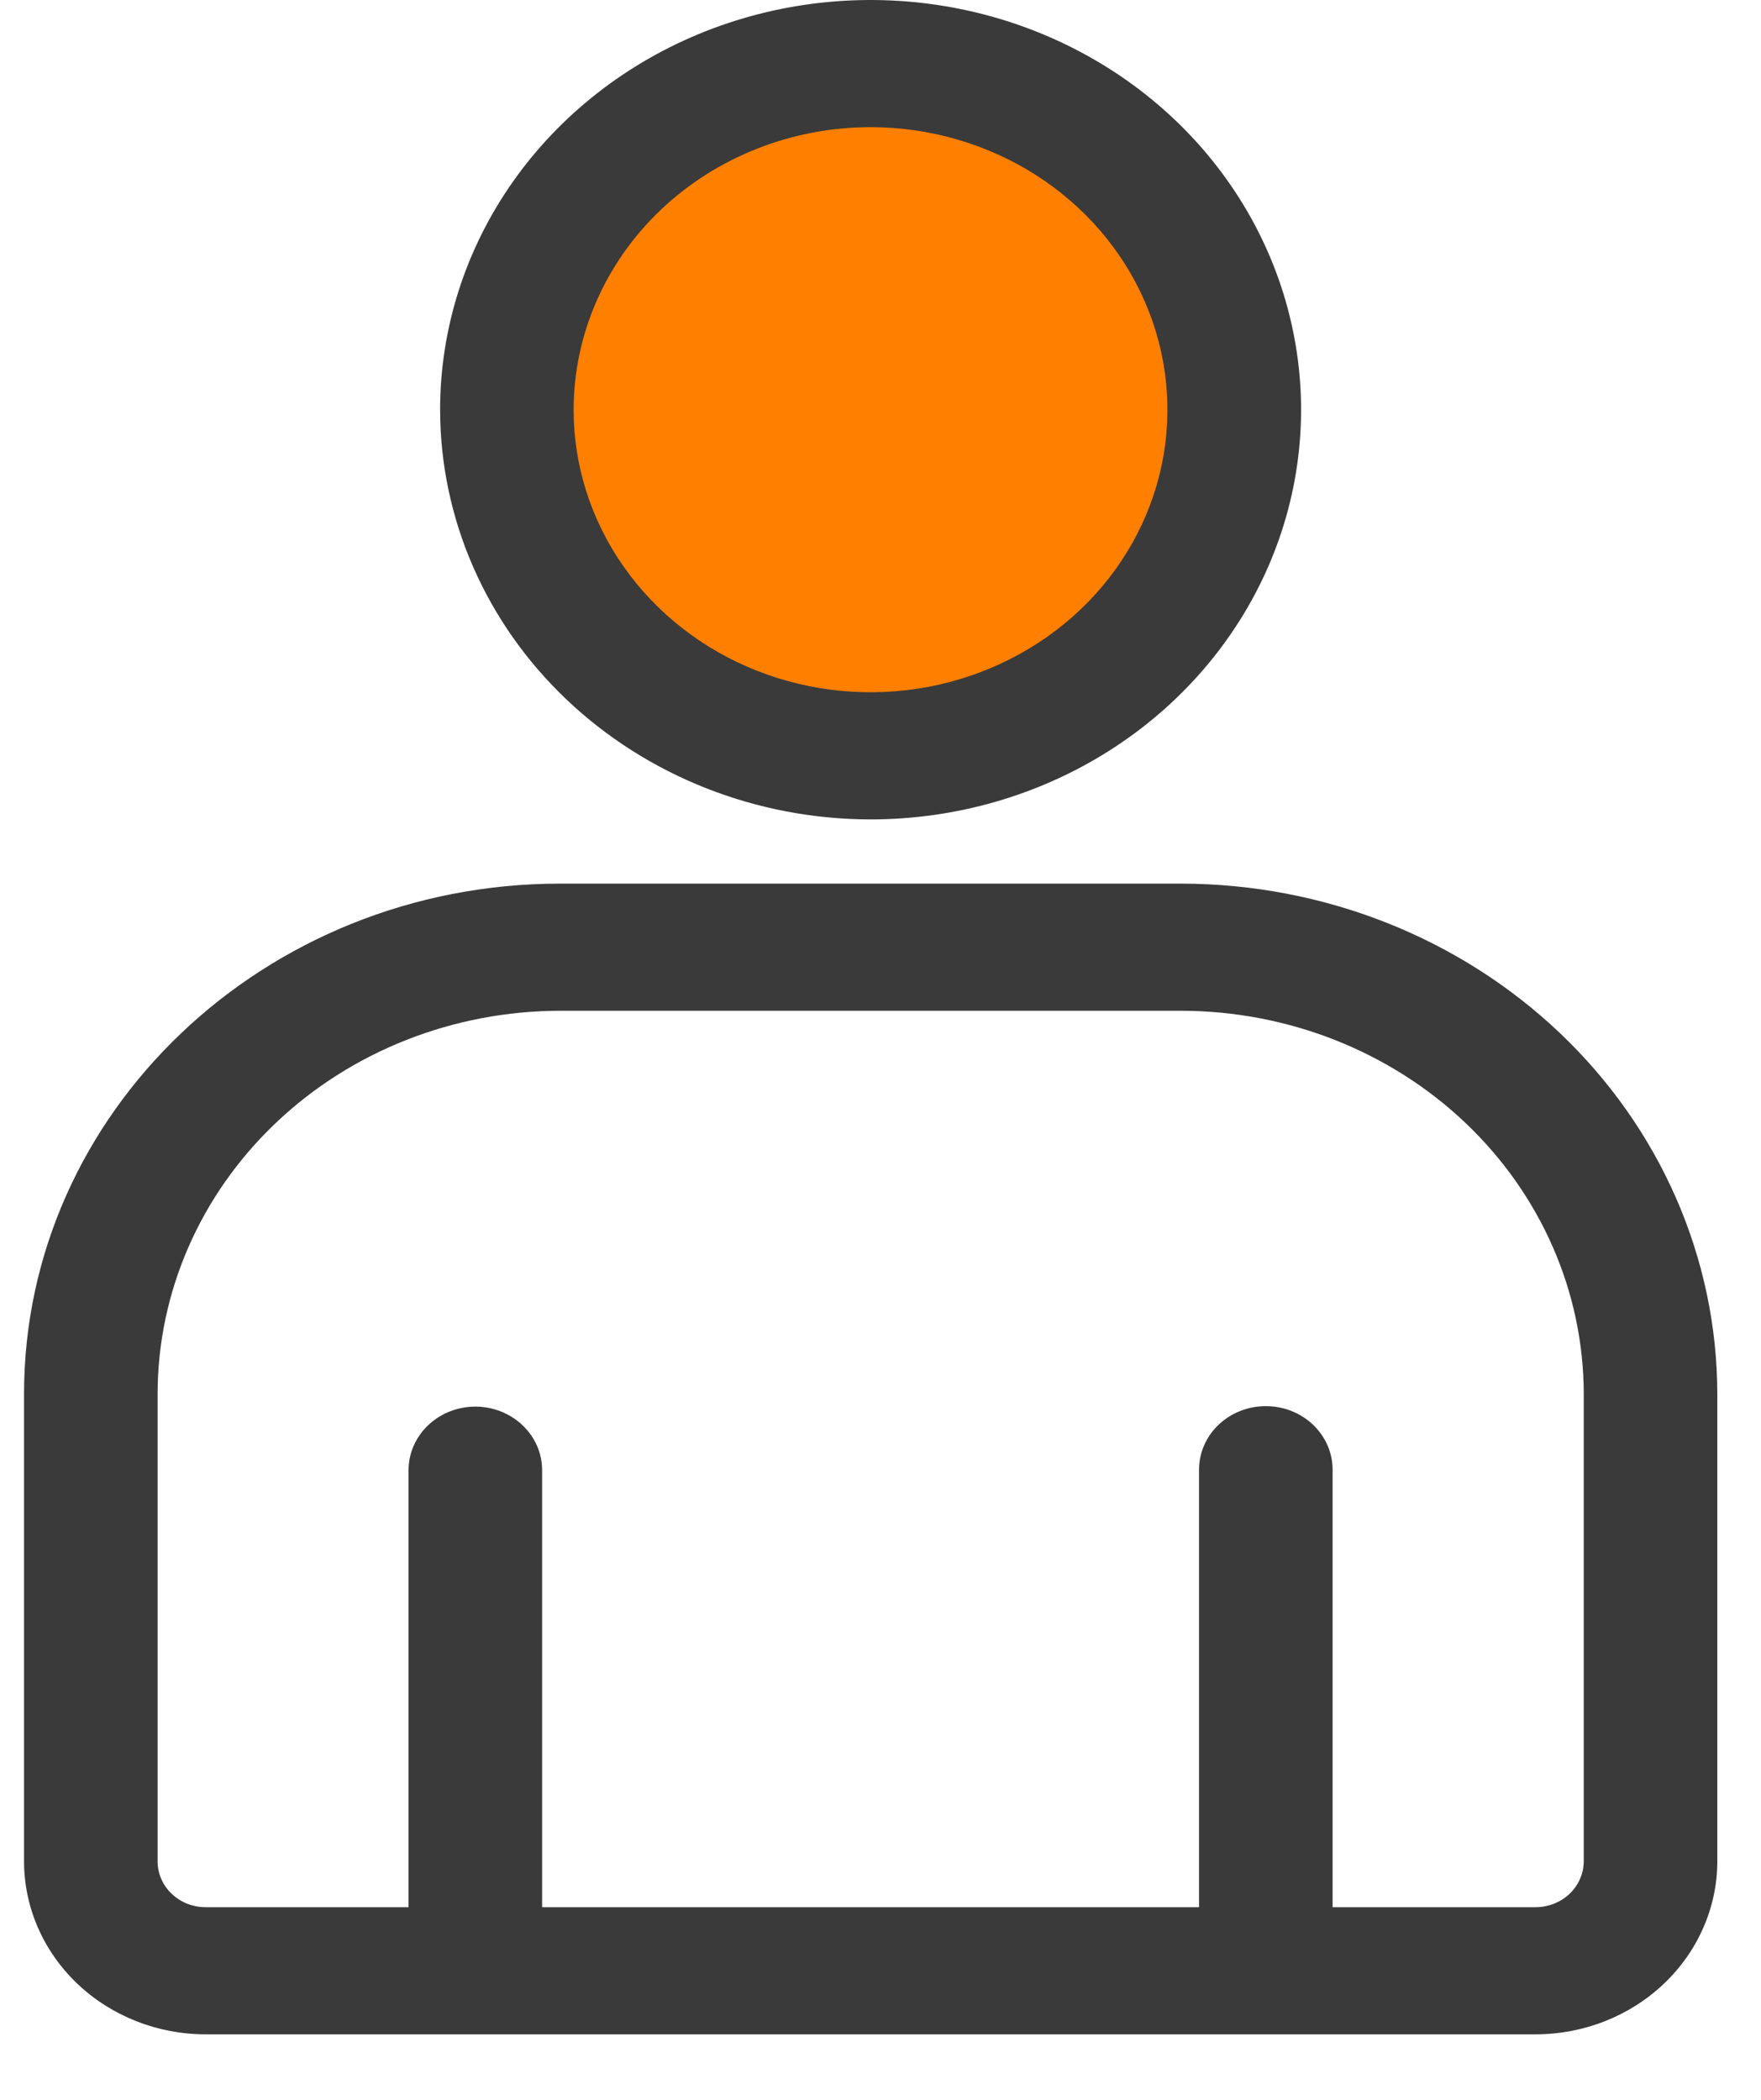 <svg width="26" height="31" viewBox="0 0 26 31" fill="none" xmlns="http://www.w3.org/2000/svg">
<g id="Group">
<path id="Vector" fill-rule="evenodd" clip-rule="evenodd" d="M8.347 6.049C8.347 5.2 8.611 4.371 9.106 3.666C9.601 2.96 10.305 2.41 11.129 2.086C11.952 1.761 12.858 1.676 13.733 1.841C14.607 2.006 15.41 2.415 16.041 3.014C16.671 3.614 17.101 4.378 17.275 5.21C17.449 6.042 17.36 6.905 17.019 7.688C16.678 8.472 16.101 9.142 15.36 9.614C14.618 10.085 13.747 10.337 12.856 10.337C11.661 10.336 10.515 9.884 9.67 9.08C8.824 8.276 8.349 7.186 8.347 6.049Z" fill="#FF7F00"/>
<path id="Vector_2" fill-rule="evenodd" clip-rule="evenodd" d="M12.855 1.877C13.722 1.878 14.569 2.123 15.29 2.581C16.01 3.04 16.572 3.691 16.903 4.454C17.235 5.216 17.321 6.055 17.152 6.864C16.982 7.673 16.565 8.416 15.952 8.999C15.338 9.582 14.557 9.979 13.707 10.14C12.857 10.3 11.976 10.218 11.175 9.902C10.374 9.586 9.689 9.051 9.208 8.365C8.726 7.68 8.469 6.873 8.469 6.048C8.471 4.942 8.933 3.881 9.755 3.099C10.578 2.317 11.692 1.878 12.855 1.877ZM12.855 12.097C14.112 12.097 15.341 11.742 16.386 11.077C17.431 10.412 18.245 9.467 18.726 8.362C19.207 7.257 19.333 6.041 19.087 4.868C18.842 3.695 18.237 2.617 17.348 1.771C16.459 0.925 15.326 0.349 14.093 0.116C12.86 -0.117 11.582 0.003 10.421 0.46C9.26 0.918 8.267 1.694 7.569 2.688C6.87 3.683 6.498 4.852 6.498 6.048C6.499 7.652 7.169 9.19 8.361 10.324C9.553 11.458 11.169 12.096 12.855 12.097ZM2.327 20.578C2.328 19.078 2.955 17.641 4.069 16.581C5.183 15.52 6.693 14.924 8.269 14.922H17.438C19.014 14.924 20.525 15.52 21.639 16.58C22.754 17.641 23.381 19.078 23.383 20.578V27.481C23.382 27.66 23.306 27.832 23.173 27.959C23.04 28.085 22.859 28.156 22.67 28.156H19.675V21.704C19.676 21.58 19.651 21.457 19.602 21.343C19.553 21.228 19.48 21.124 19.389 21.036C19.297 20.948 19.188 20.878 19.068 20.831C18.948 20.783 18.819 20.759 18.689 20.759C18.559 20.759 18.43 20.783 18.31 20.831C18.19 20.878 18.081 20.948 17.989 21.036C17.897 21.124 17.825 21.228 17.776 21.343C17.727 21.457 17.702 21.58 17.703 21.704V28.156H8.004V21.704C8.004 21.455 7.9 21.217 7.715 21.041C7.53 20.865 7.28 20.766 7.018 20.766C6.757 20.766 6.506 20.865 6.321 21.041C6.136 21.217 6.032 21.455 6.032 21.704V28.156H3.037C2.944 28.156 2.851 28.139 2.765 28.105C2.679 28.071 2.601 28.021 2.535 27.958C2.469 27.896 2.417 27.821 2.381 27.739C2.345 27.657 2.327 27.57 2.327 27.481V20.578ZM3.037 30.033H22.67C23.382 30.033 24.064 29.764 24.567 29.285C25.07 28.807 25.354 28.158 25.355 27.481V20.578C25.352 18.58 24.518 16.666 23.034 15.254C21.549 13.841 19.537 13.047 17.438 13.045H8.269C3.903 13.045 0.355 16.424 0.355 20.577V27.481C0.356 28.158 0.638 28.806 1.141 29.285C1.644 29.764 2.326 30.033 3.037 30.033Z" fill="#3A3A3A"/>
</g>
</svg>
